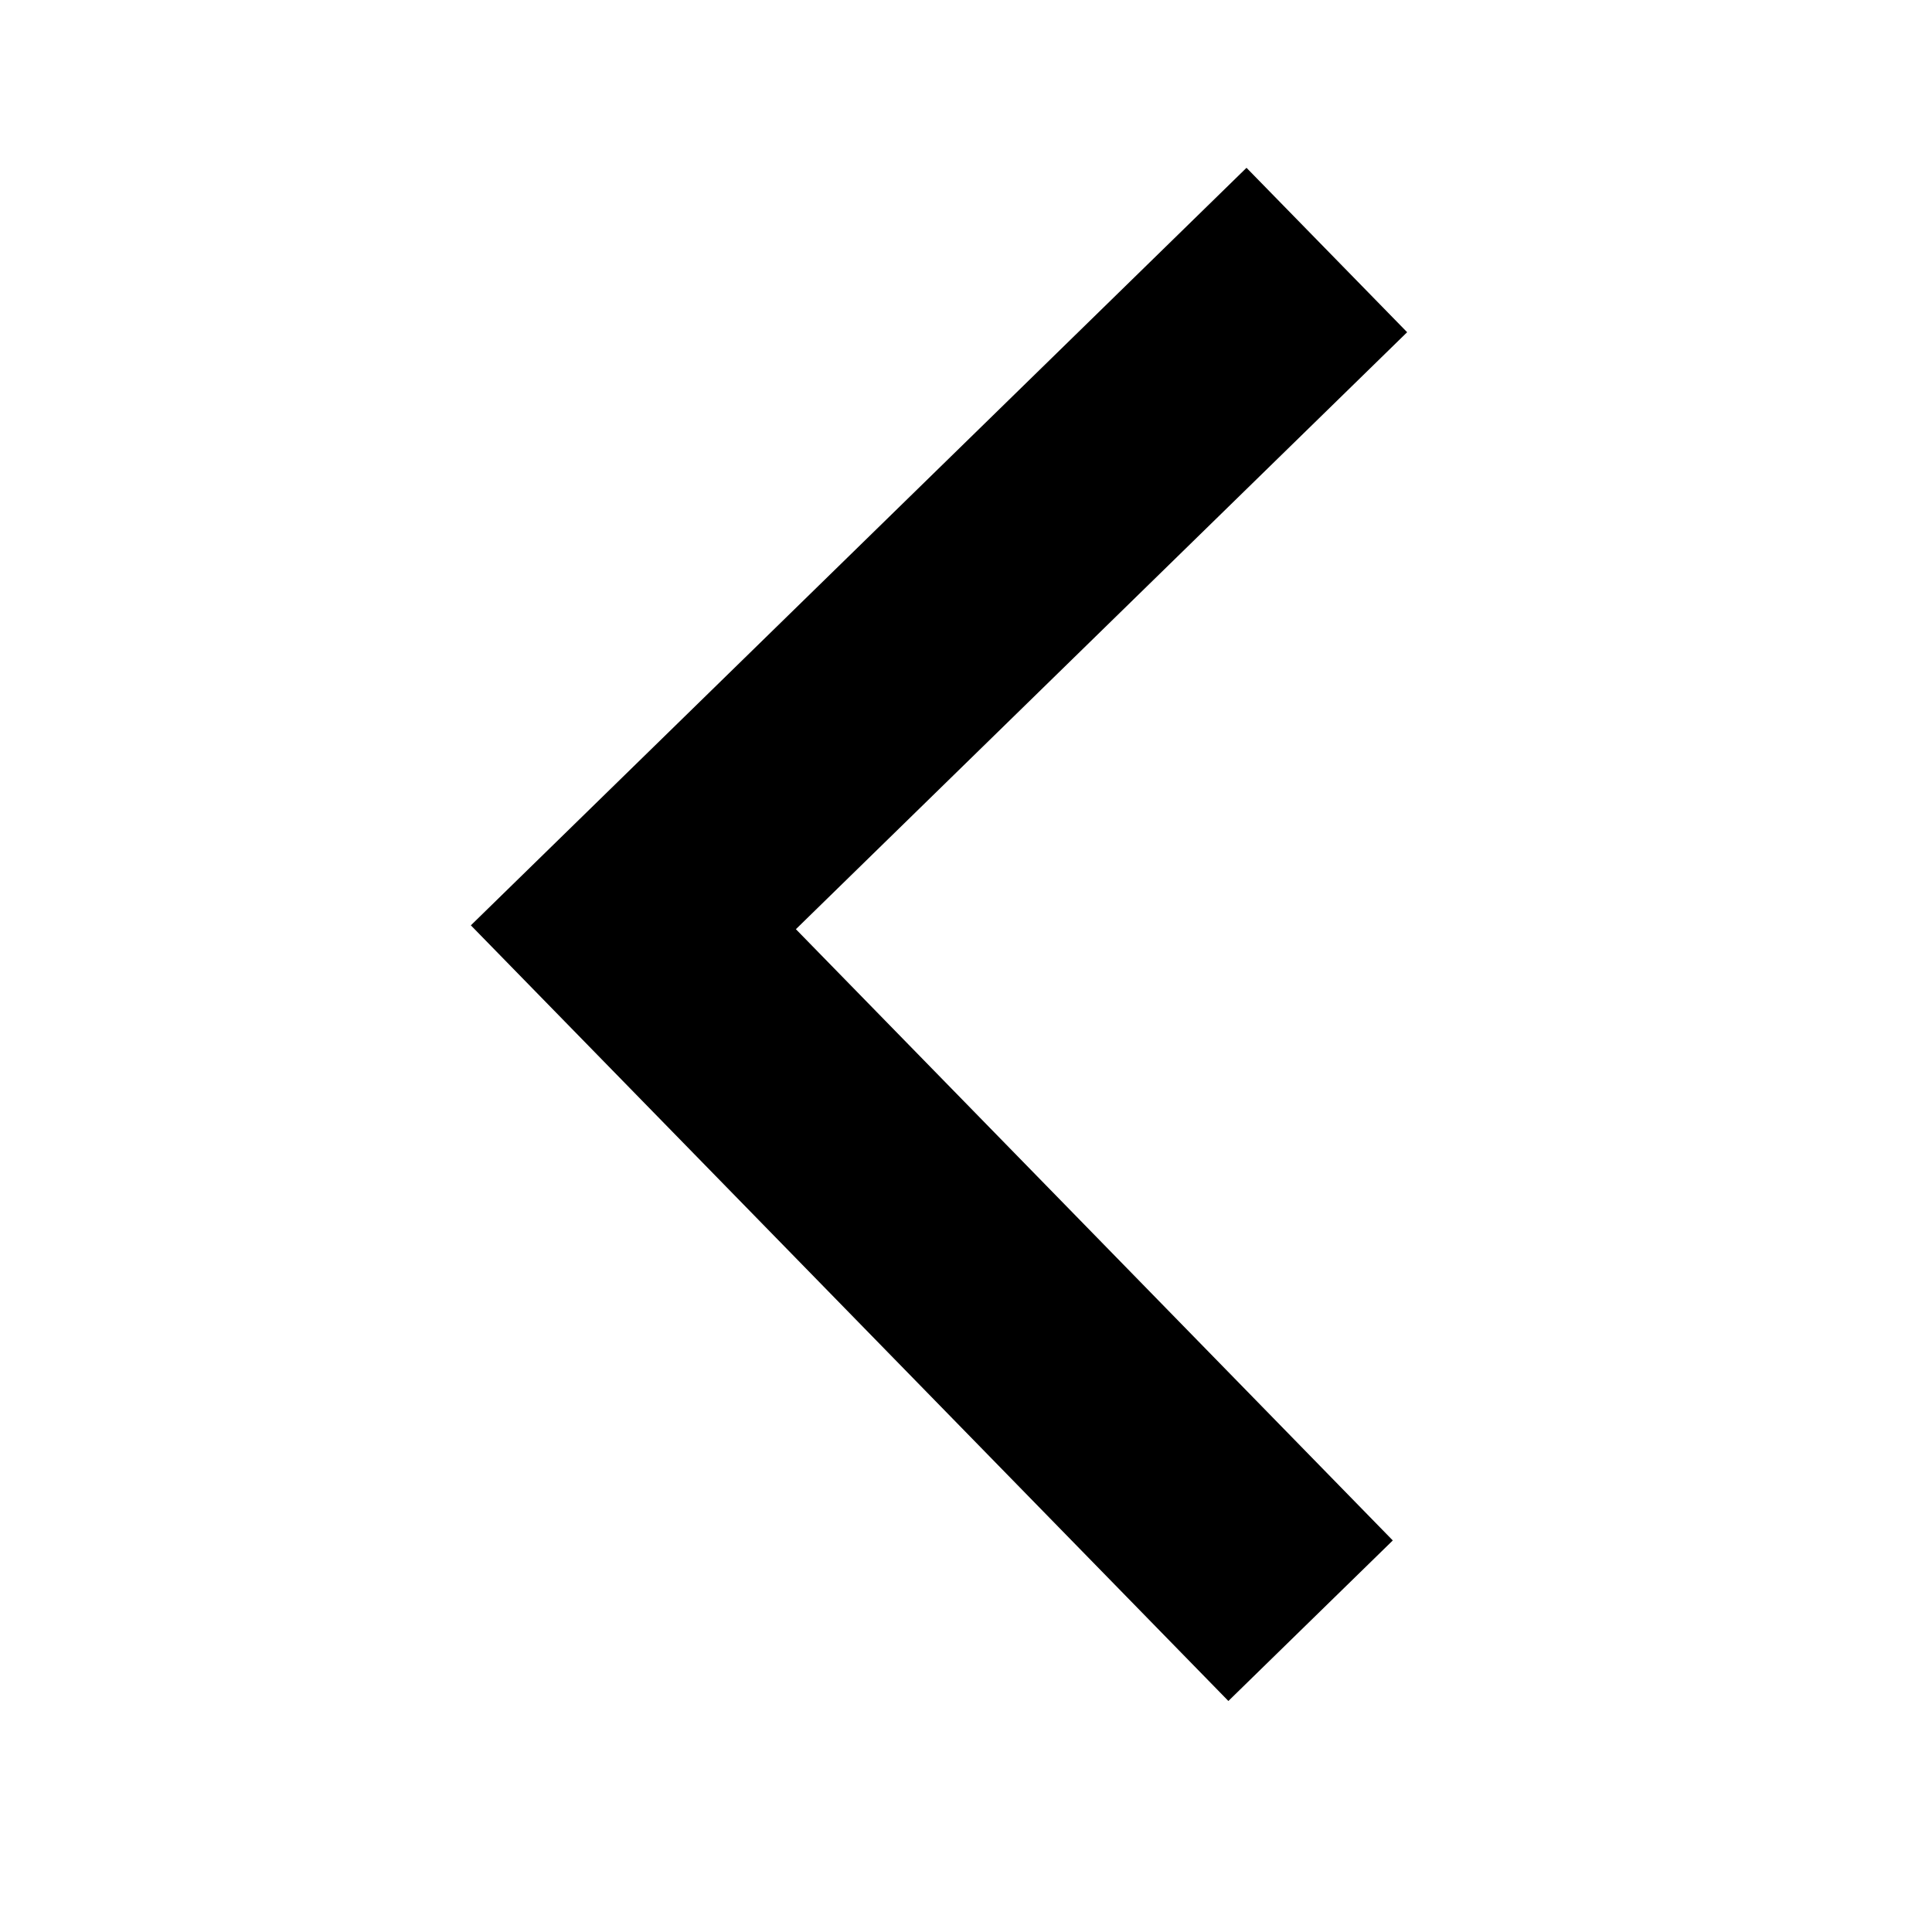 <svg width="21" height="21" viewBox="0 0 21 21" fill="none" xmlns="http://www.w3.org/2000/svg">
<path d="M15.139 16.744L8.651 10.1L15.295 3.611L13.549 1.824L5.118 10.058L13.352 18.489L15.139 16.744Z" fill="#4C559D" style="fill:#4C559D;fill:color(display-p3 0.298 0.333 0.616);fill-opacity:1;"/>
</svg>
